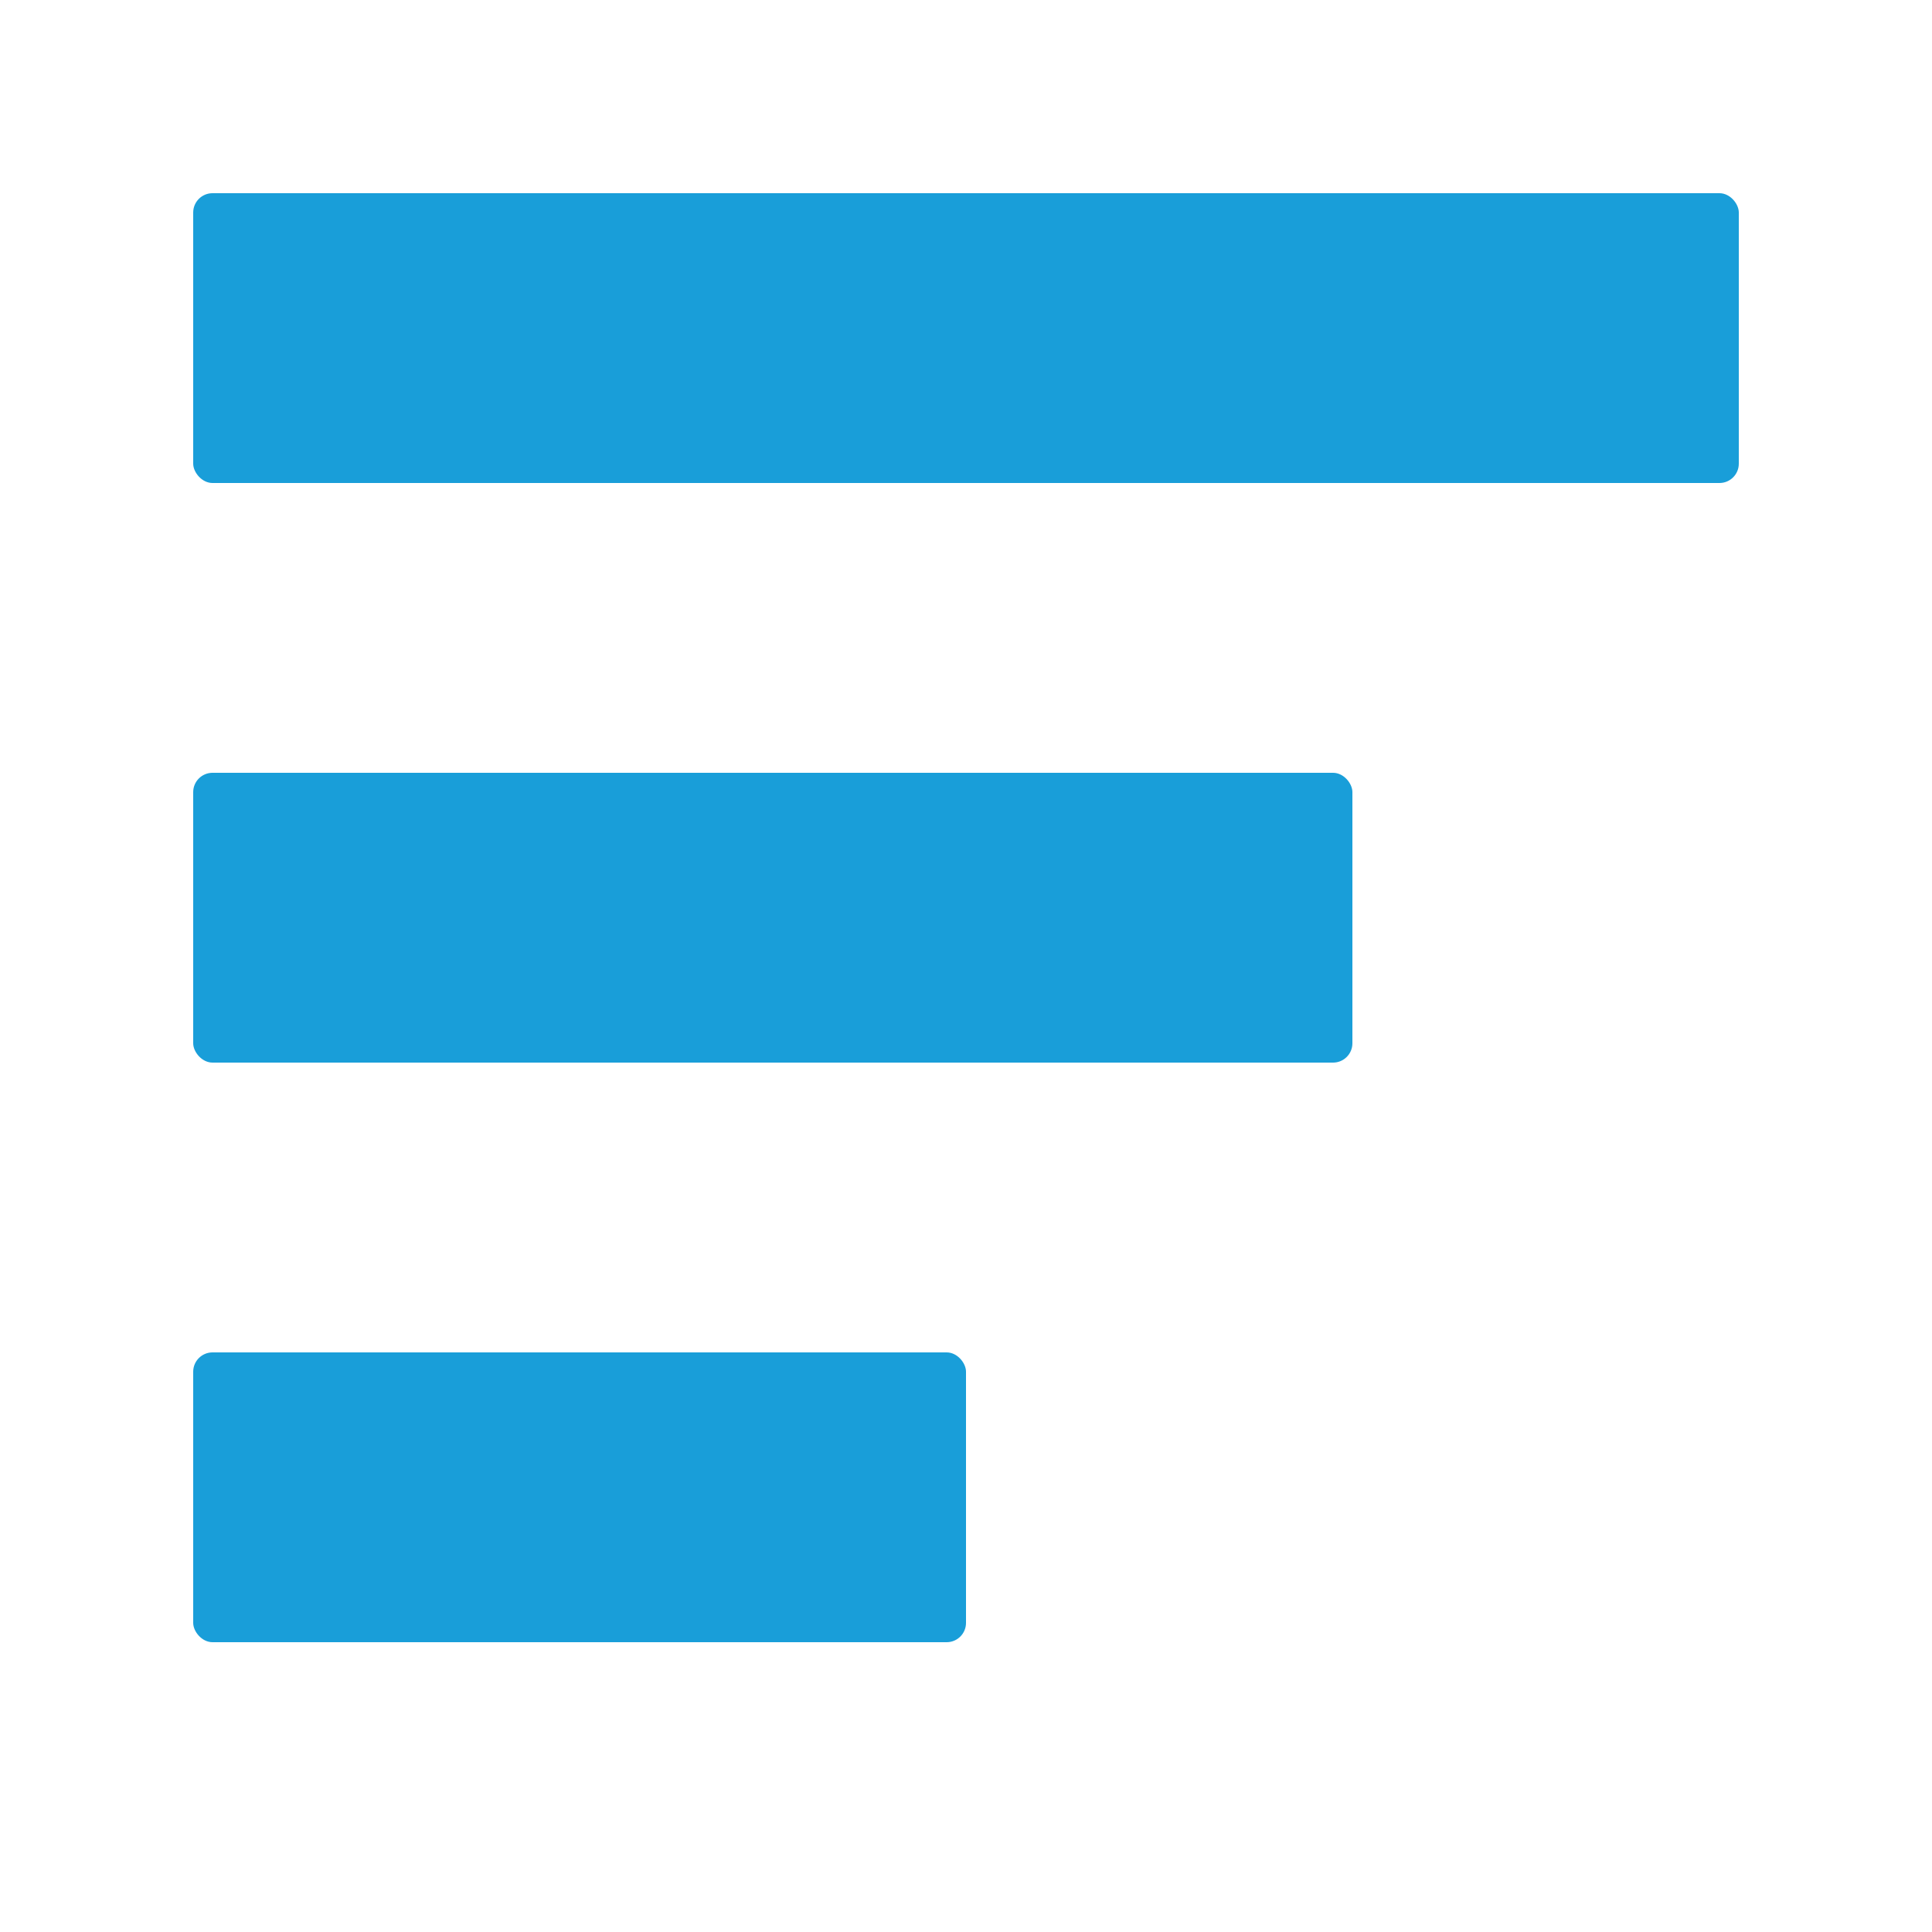 <?xml version="1.0" encoding="UTF-8"?>
<svg width="20px" height="20px" viewBox="0 0 20 20" version="1.1" xmlns="http://www.w3.org/2000/svg" xmlns:xlink="http://www.w3.org/1999/xlink">
    <!-- Generator: Sketch 42 (36781) - http://www.bohemiancoding.com/sketch -->
    <title>sortAscending</title>
    <desc>Created with Sketch.</desc>
    <defs></defs>
    <g id="Page-1" stroke="none" stroke-width="1" fill="none" fill-rule="evenodd">
        <g id="sortAscending" fill="#199ED9">
            <rect id="Rectangle-15" x="2" y="2" width="16" height="3" rx="0.2"></rect>
            <rect id="Rectangle-15" x="2" y="8" width="12" height="3" rx="0.2"></rect>
            <rect id="Rectangle-15" x="2" y="14" width="8" height="3" rx="0.2"></rect>
        </g>
    </g>
</svg>